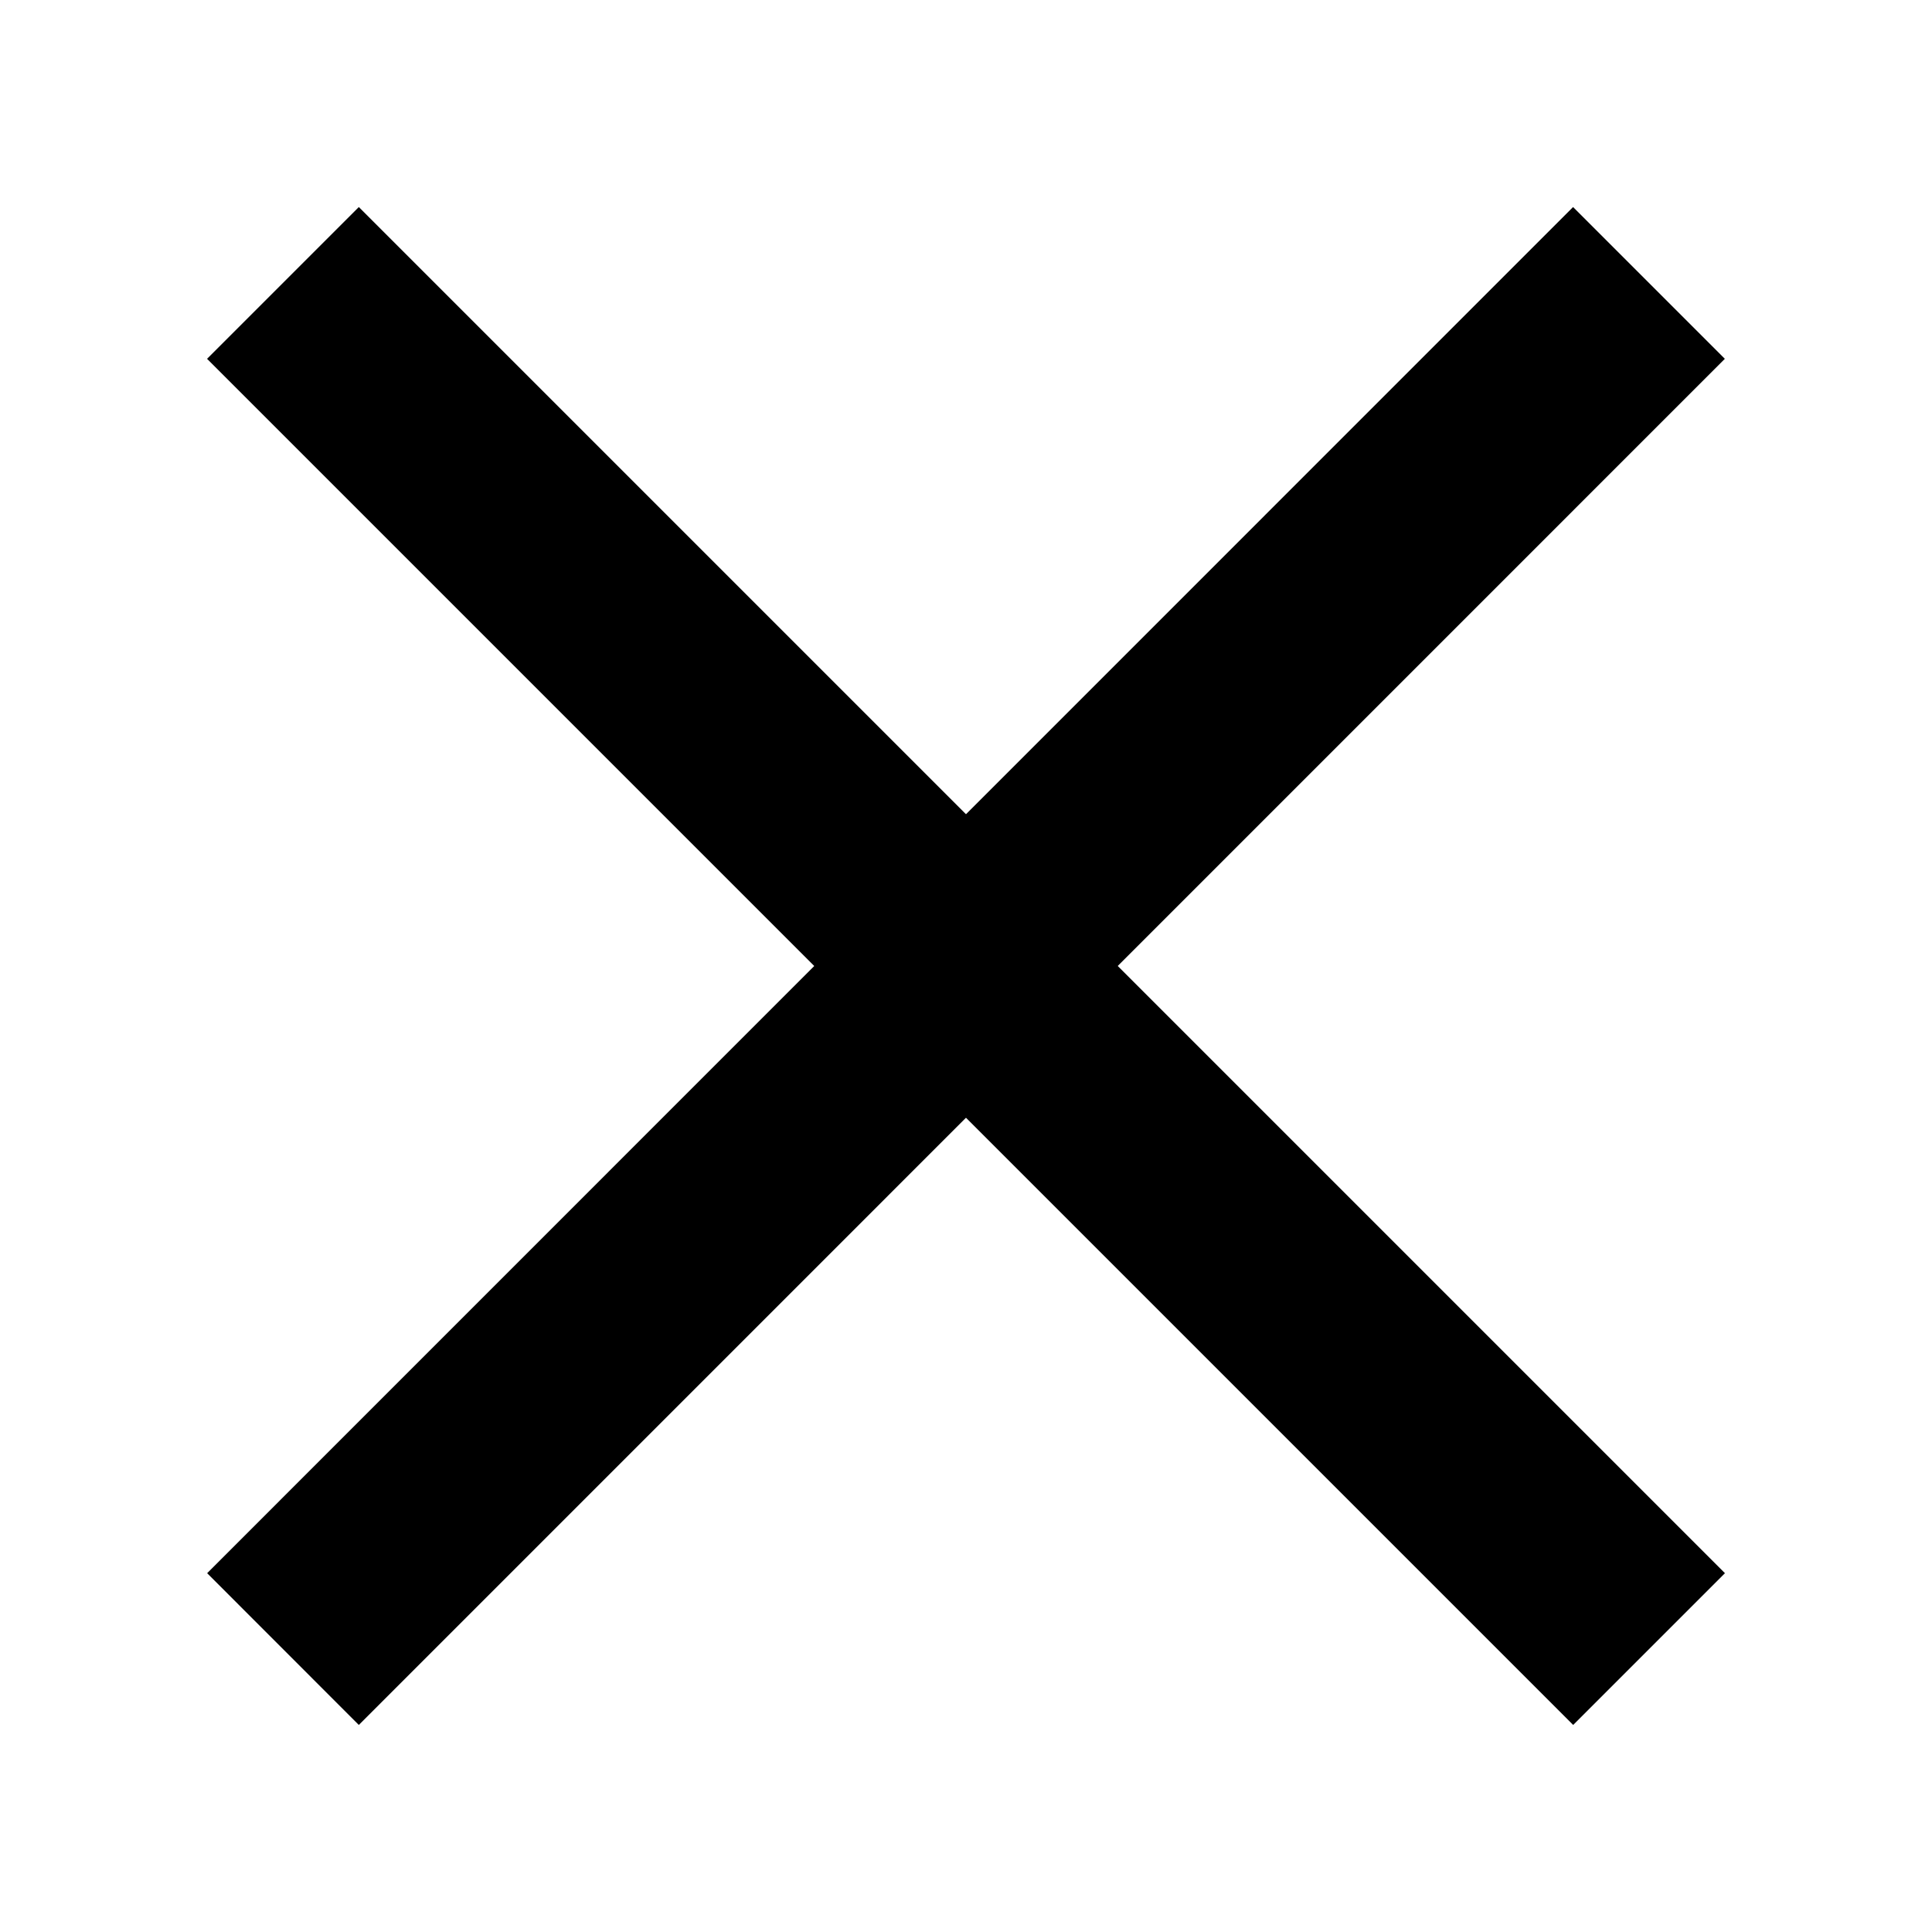<svg width="18" height="18" className="w-full" viewBox="0 0 18 18" fill="none" xmlns="http://www.w3.org/2000/svg"><path fill="currentColor" d="M1.93 14.657 14.656 1.929l1.414 1.414L3.343 16.071z"></path><path fill="currentColor" d="m3.343 1.929 12.728 12.728-1.414 1.414L1.929 3.343z"></path></svg>